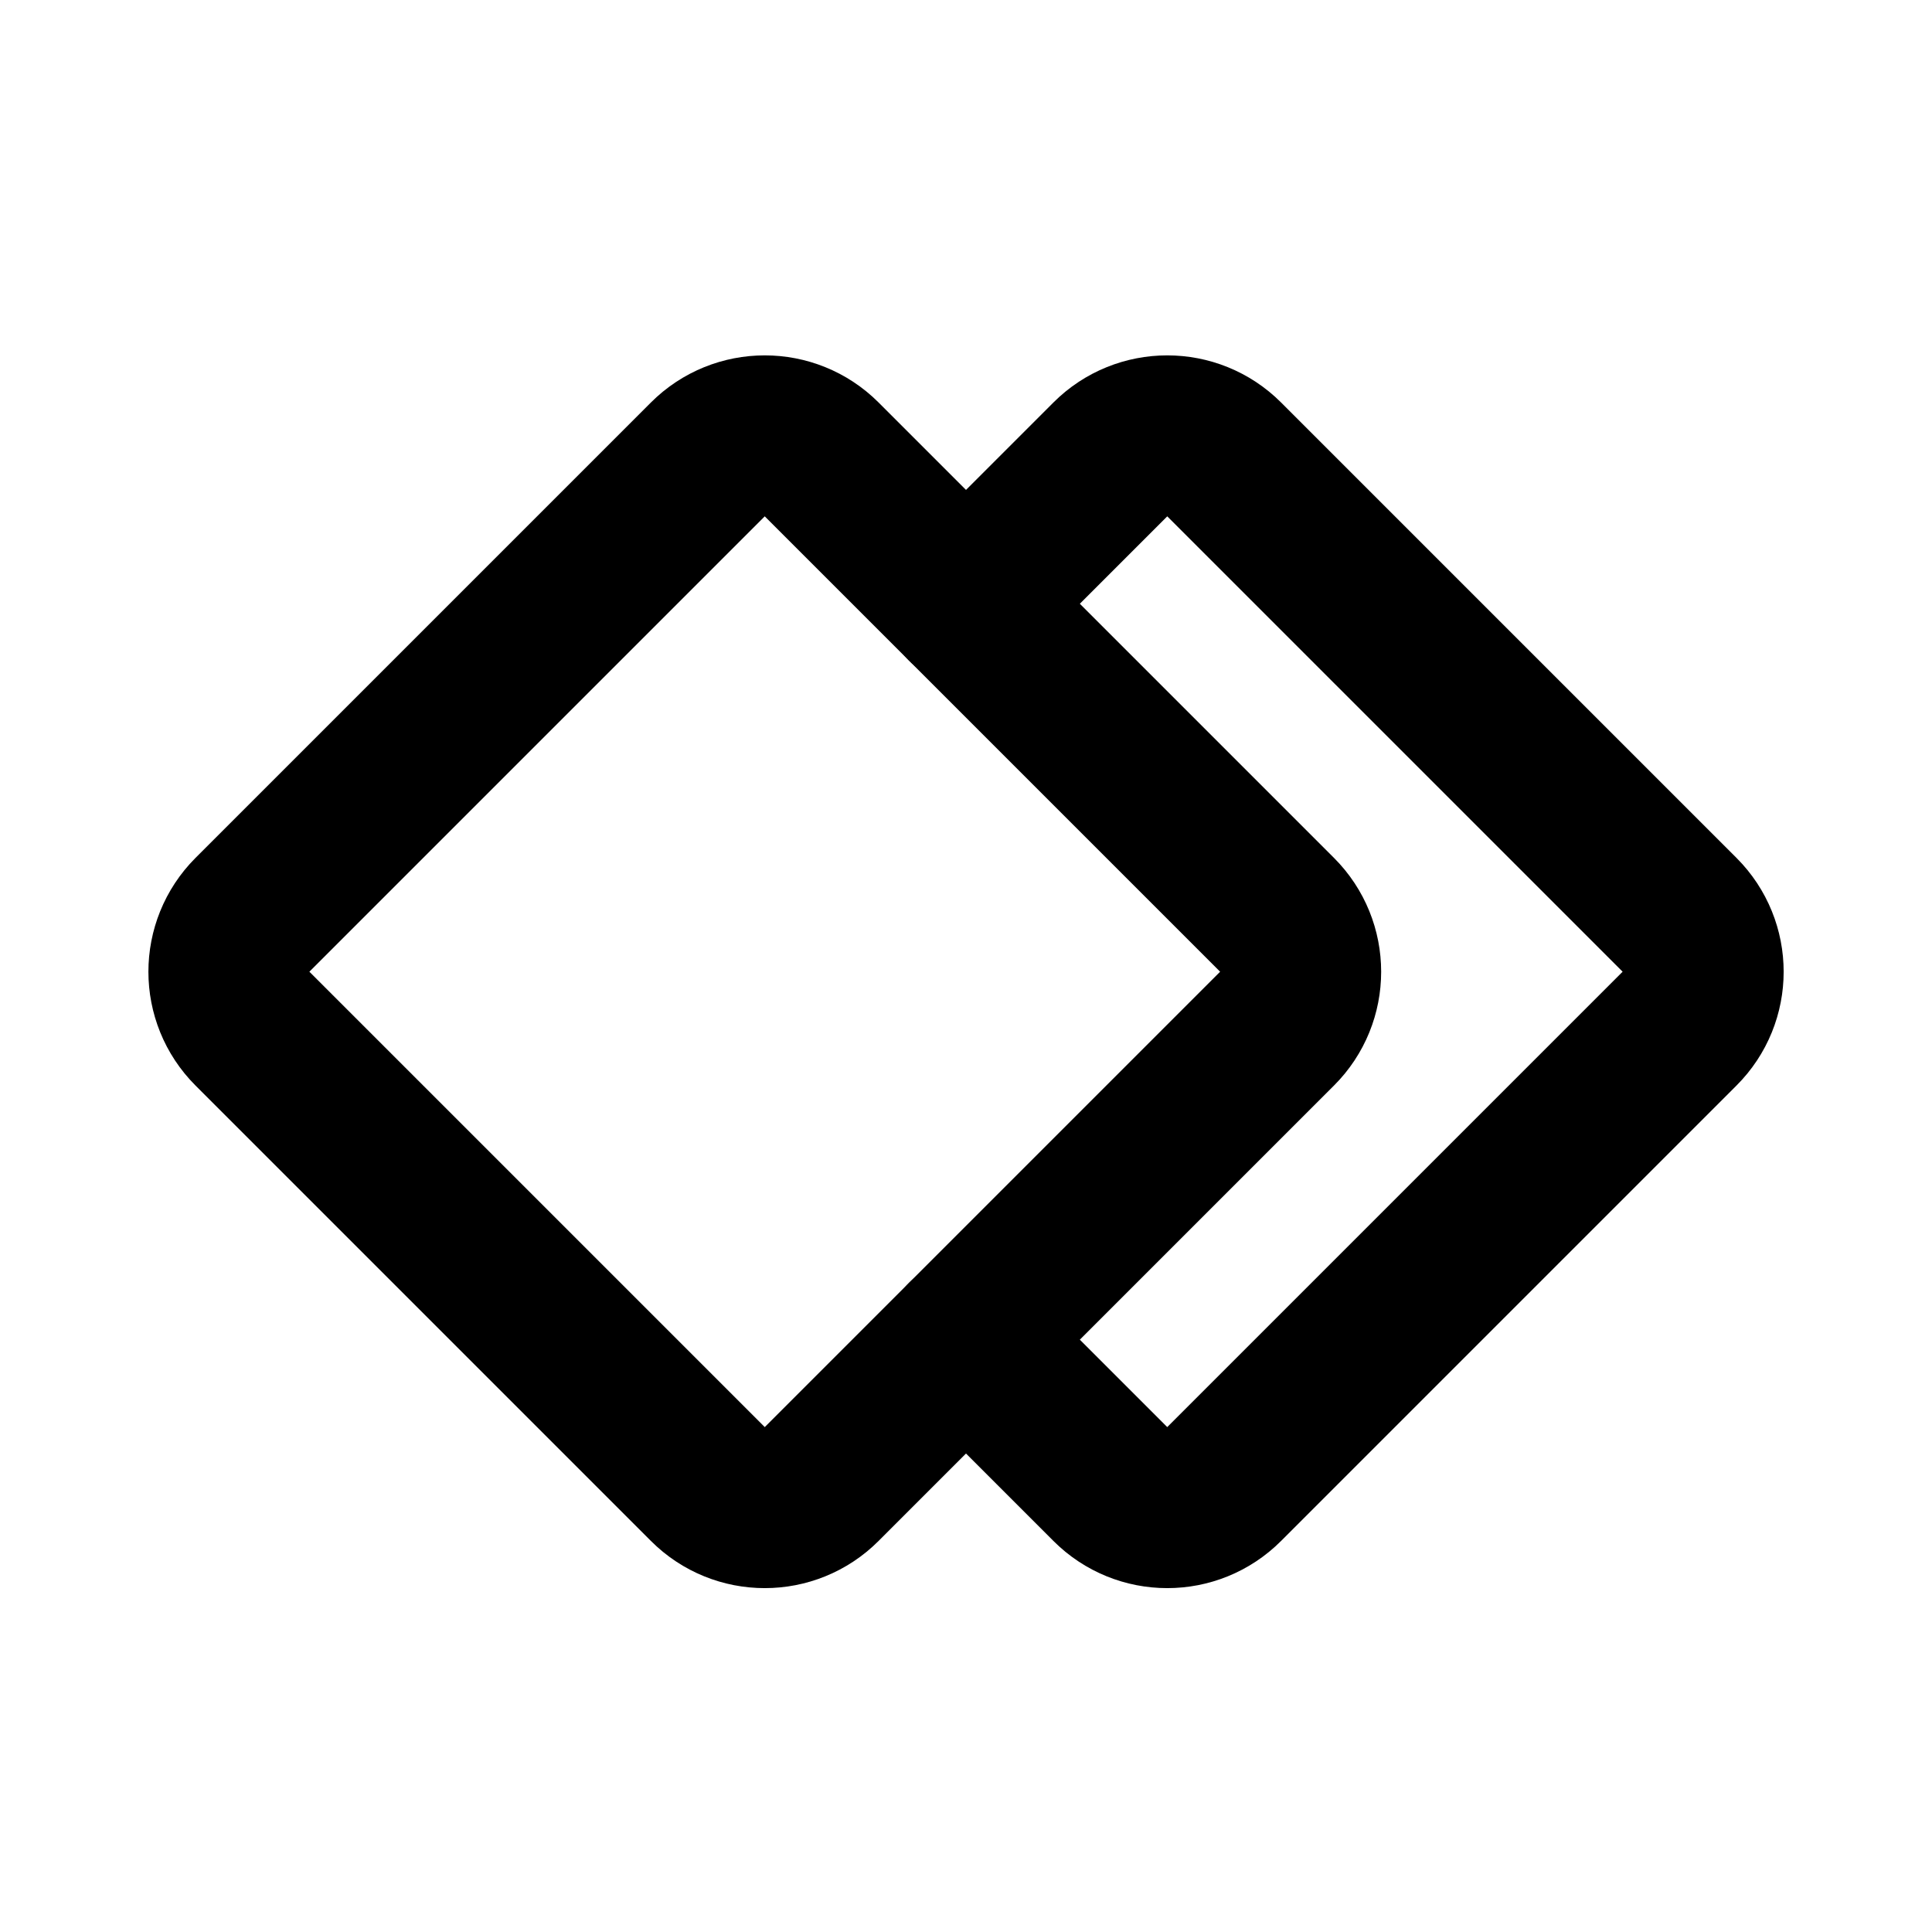 <!-- ! This file is automatically generated, please don't edit it directly. -->

<svg
	width="24"
	height="24"
	viewBox="0 0 24 24"
	fill="none"
	xmlns="http://www.w3.org/2000/svg"
>
	<g class="oi-animate">
		<path
			class="oi-vector"
			d="M12 16.642L13.793 18.435C14.183 18.826 14.817 18.826 15.207 18.435L20.864 12.778C21.255 12.388 21.255 11.755 20.864 11.364L15.207 5.707C14.817 5.317 14.183 5.317 13.793 5.707L12 7.5"
			stroke="black"
			stroke-width="2"
			stroke-miterlimit="10"
			stroke-linecap="round"
			stroke-linejoin="round"
		/>
		<path
			class="oi-box"
			d="M8.793 5.707C9.183 5.317 9.817 5.317 10.207 5.707L15.864 11.364C16.255 11.755 16.255 12.388 15.864 12.778L10.207 18.435C9.817 18.826 9.183 18.826 8.793 18.435L3.136 12.778C2.746 12.388 2.746 11.755 3.136 11.364L8.793 5.707Z"
			stroke="black"
			stroke-width="2"
			stroke-miterlimit="10"
			stroke-linecap="round"
			stroke-linejoin="round"
		/>
	</g>
</svg>